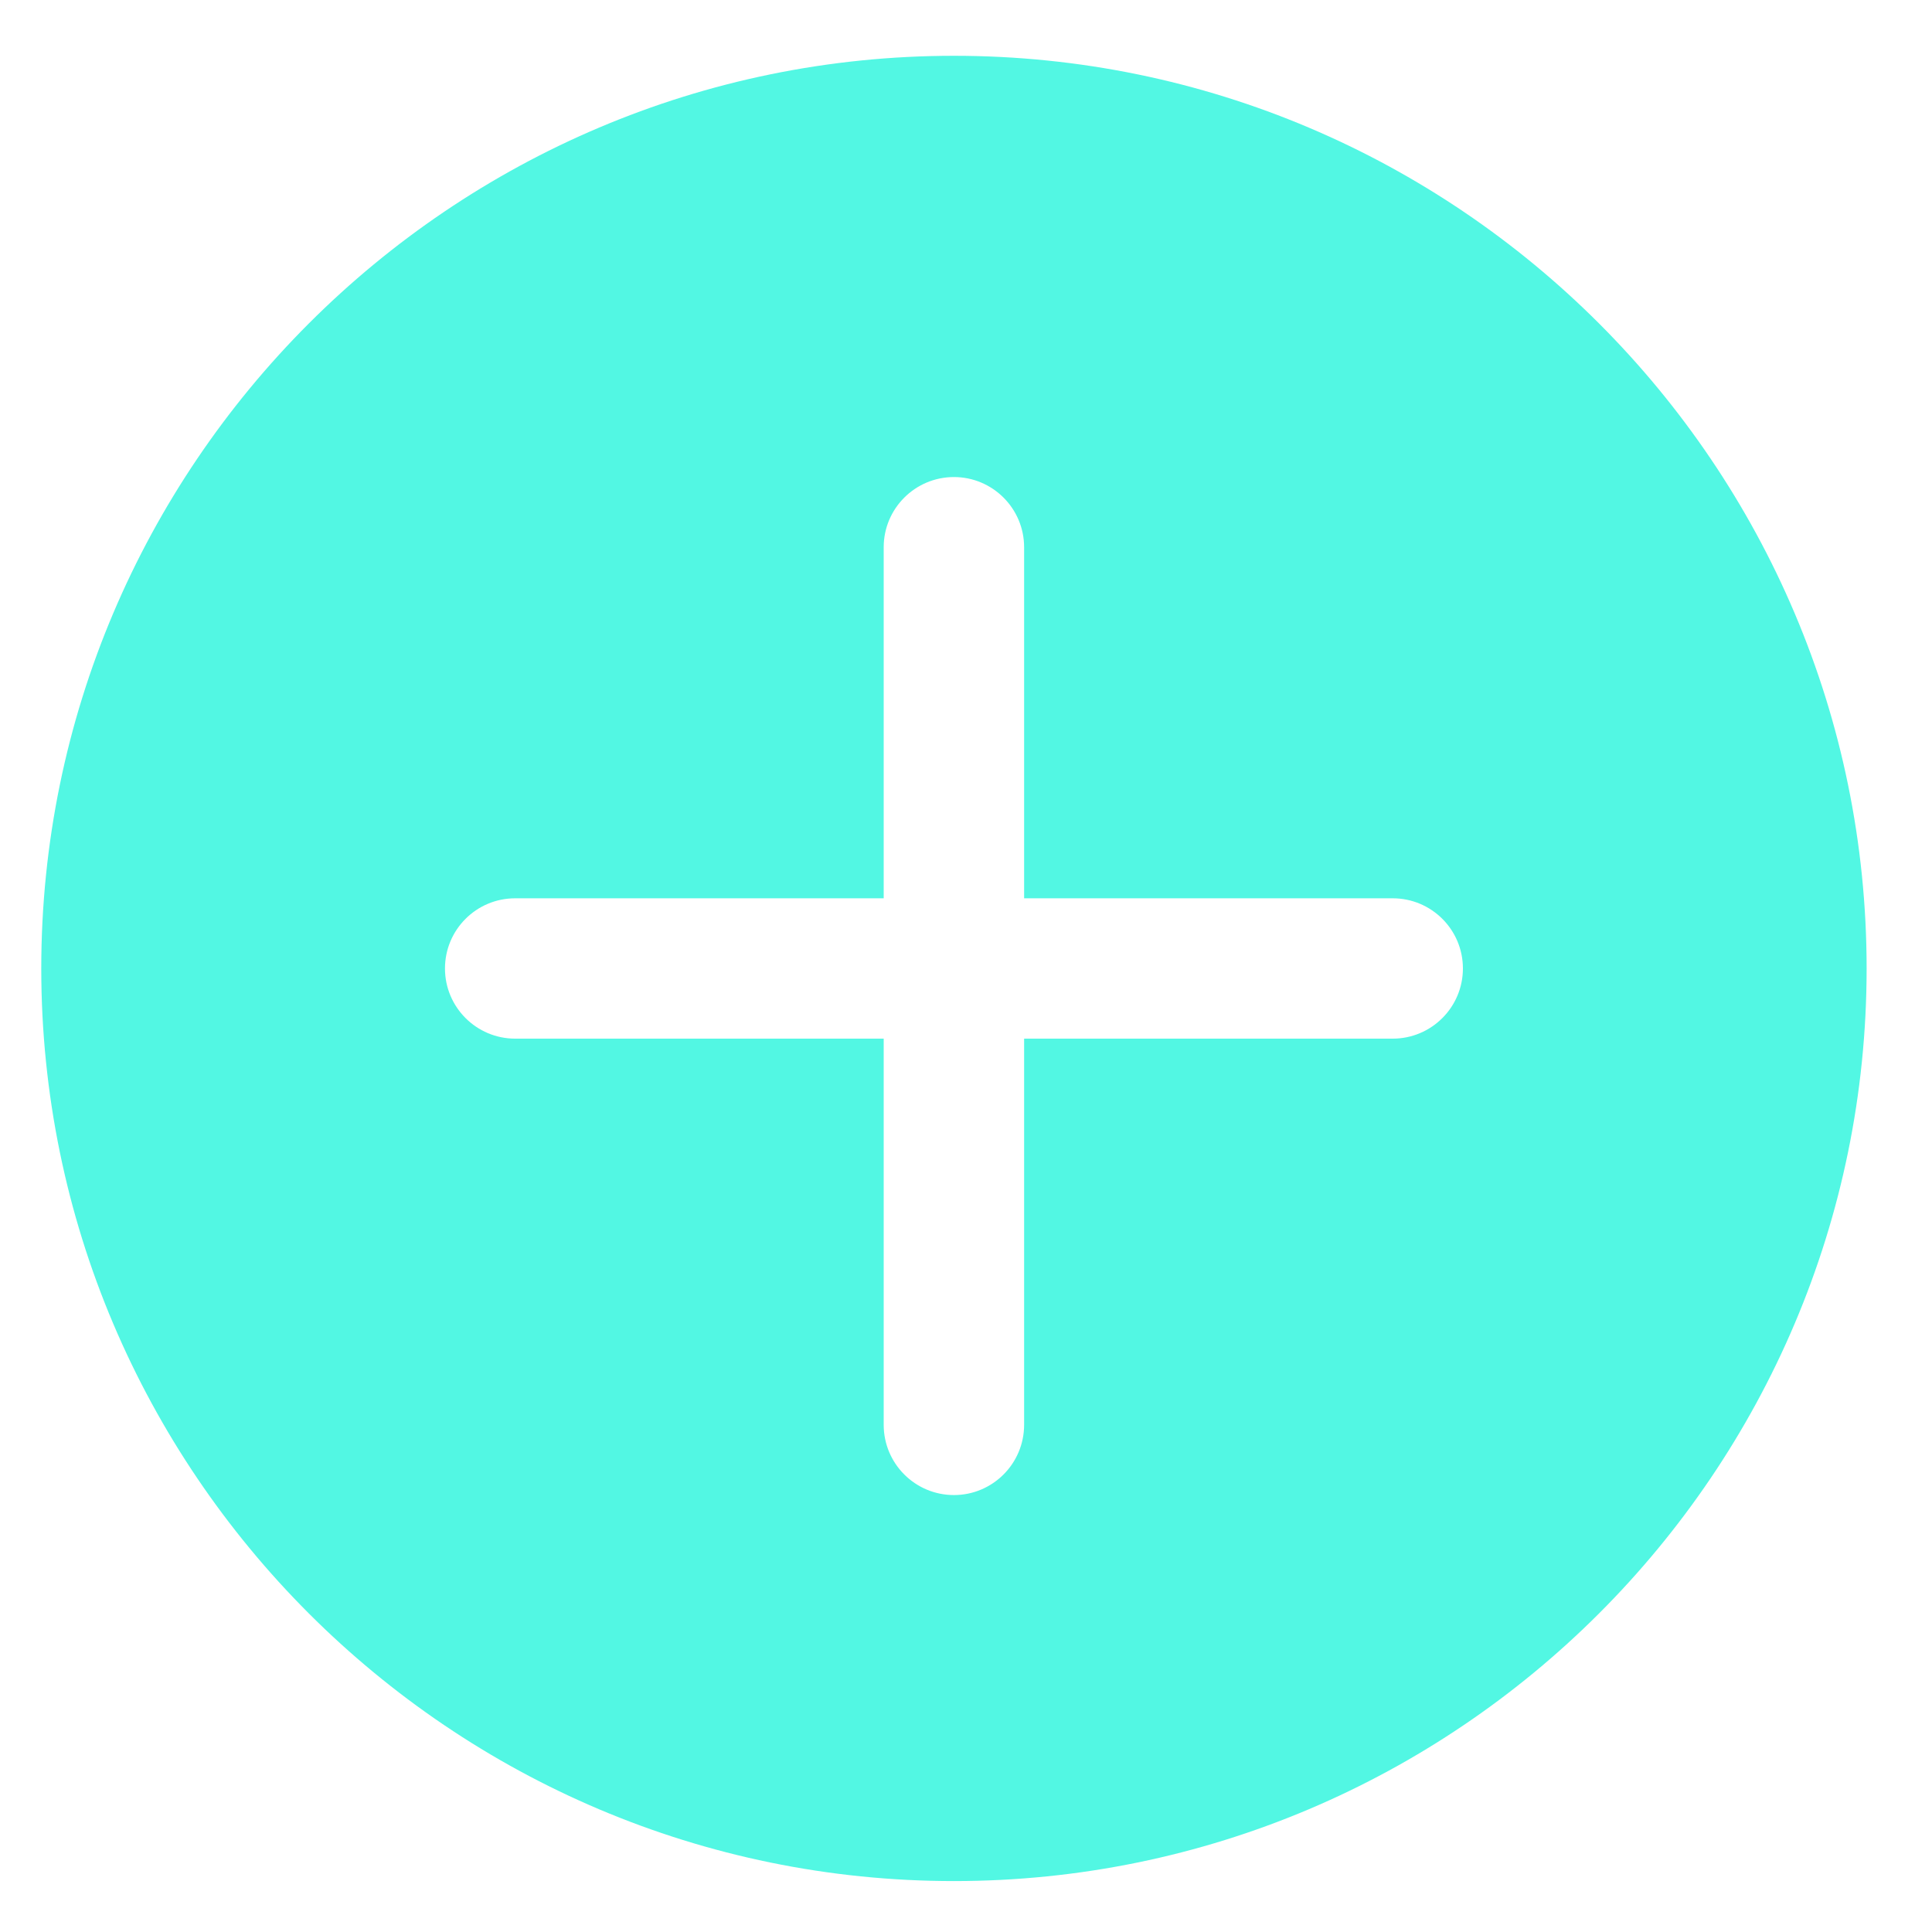<svg width="25" height="25" viewBox="0 0 25 25" fill="none" xmlns="http://www.w3.org/2000/svg">
<path fill-rule="evenodd" clip-rule="evenodd" d="M12.344 0.722C5.832 0.722 0.534 6.02 0.534 12.532C0.534 19.044 5.832 24.341 12.344 24.341C18.856 24.341 24.154 19.044 24.154 12.532C24.154 6.02 18.856 0.722 12.344 0.722ZM18.022 13.44H13.252V18.437C13.252 18.939 12.845 19.346 12.344 19.346C11.842 19.346 11.435 18.939 11.435 18.437V13.44H6.666C6.165 13.44 5.758 13.033 5.758 12.532C5.758 12.03 6.165 11.624 6.666 11.624H11.435V7.081C11.435 6.58 11.842 6.173 12.344 6.173C12.845 6.173 13.252 6.58 13.252 7.081V11.624H18.022C18.523 11.624 18.93 12.03 18.93 12.532C18.93 13.033 18.523 13.44 18.022 13.44Z" fill="#52F7E3"/>
</svg>
